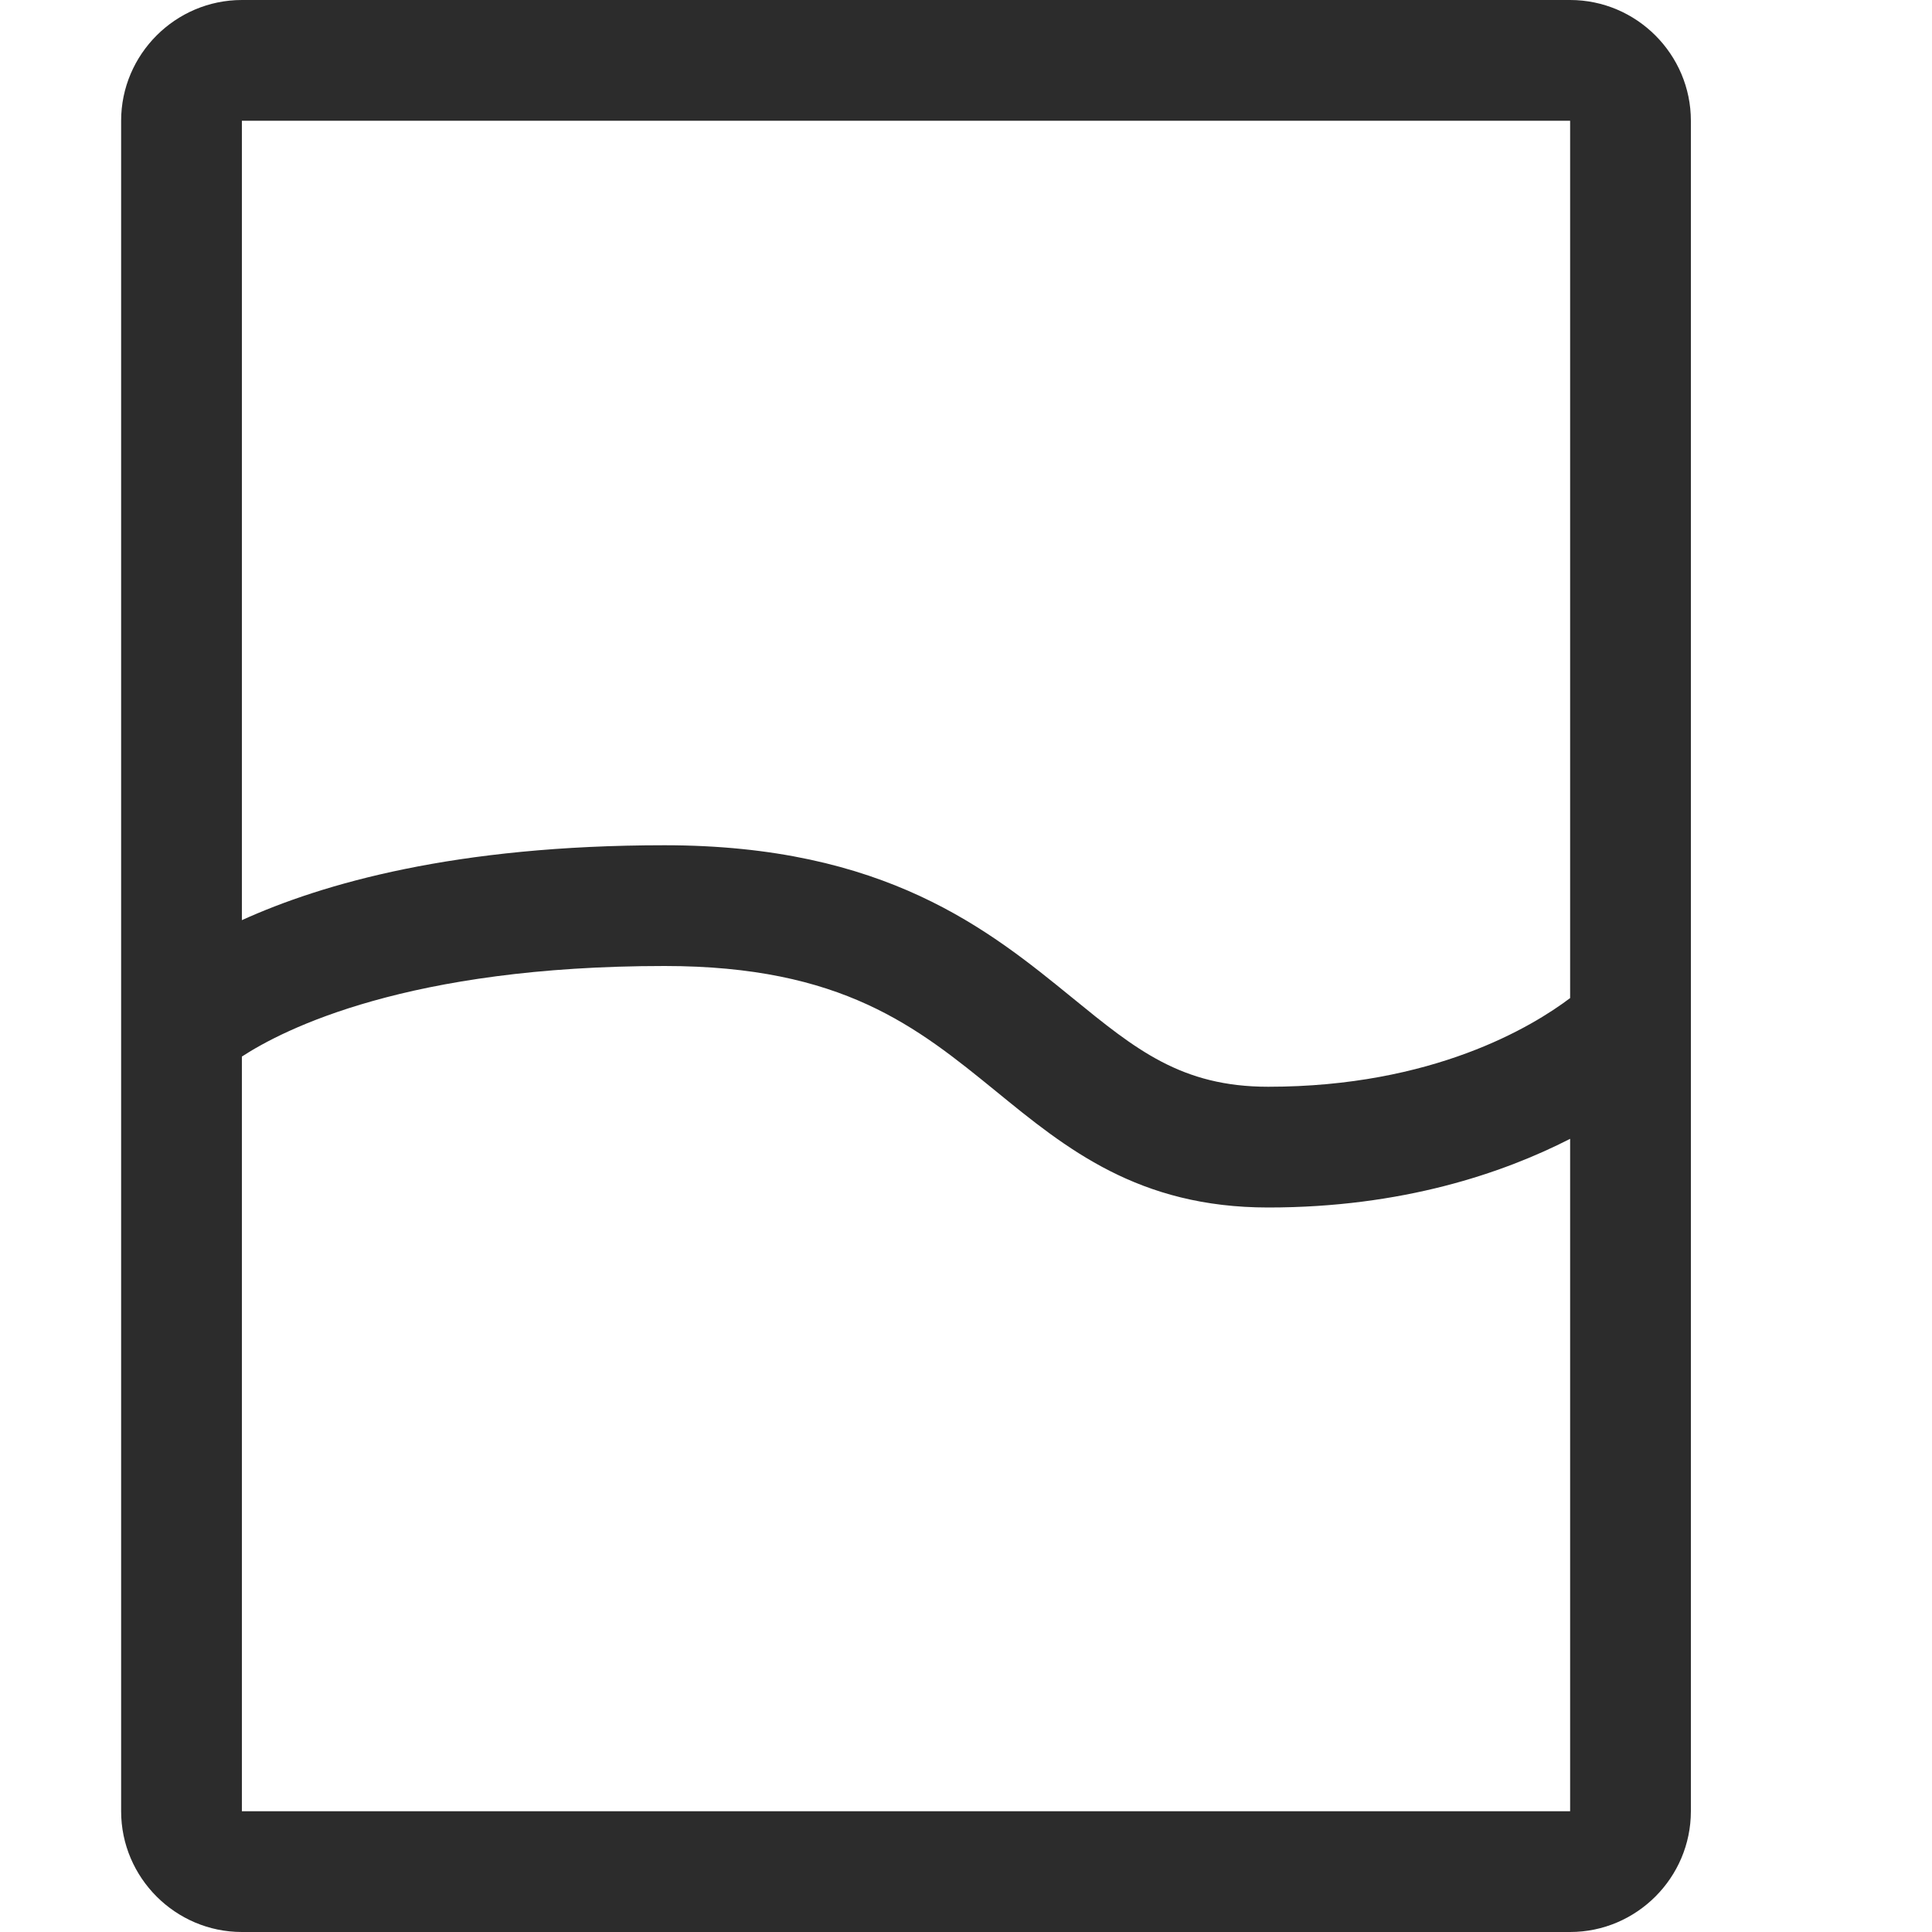 <?xml version="1.0" standalone="no"?><!DOCTYPE svg PUBLIC "-//W3C//DTD SVG 1.1//EN" "http://www.w3.org/Graphics/SVG/1.1/DTD/svg11.dtd"><svg t="1734173991115" class="icon" viewBox="0 0 1024 1024" version="1.1" xmlns="http://www.w3.org/2000/svg" p-id="12985" xmlns:xlink="http://www.w3.org/1999/xlink" width="128" height="128"><path d="M832.2 0h-704c-35.2 0-64 28.8-64 64v896c0 35.2 28.8 64 64 64h704c35.2 0 64-28.8 64-64V64c0-35.2-28.8-64-64-64z m0 64v465c-20 15.1-72.6 47-160 47-46.1 0-70.3-19.8-103.8-47.1-44.2-36-99.1-80.9-216.2-80.9-110.9 0-181.2 20.3-224 39.7V64h704z m-704 896V560c22.4-14.6 88.1-48 224-48 94.3 0 133.8 32.3 175.7 66.4C565 608.7 603.3 640 672.2 640c70.9 0 124.2-18.1 160-36.4V960h-704z" fill="#2c2c2c" p-id="12986"></path></svg>